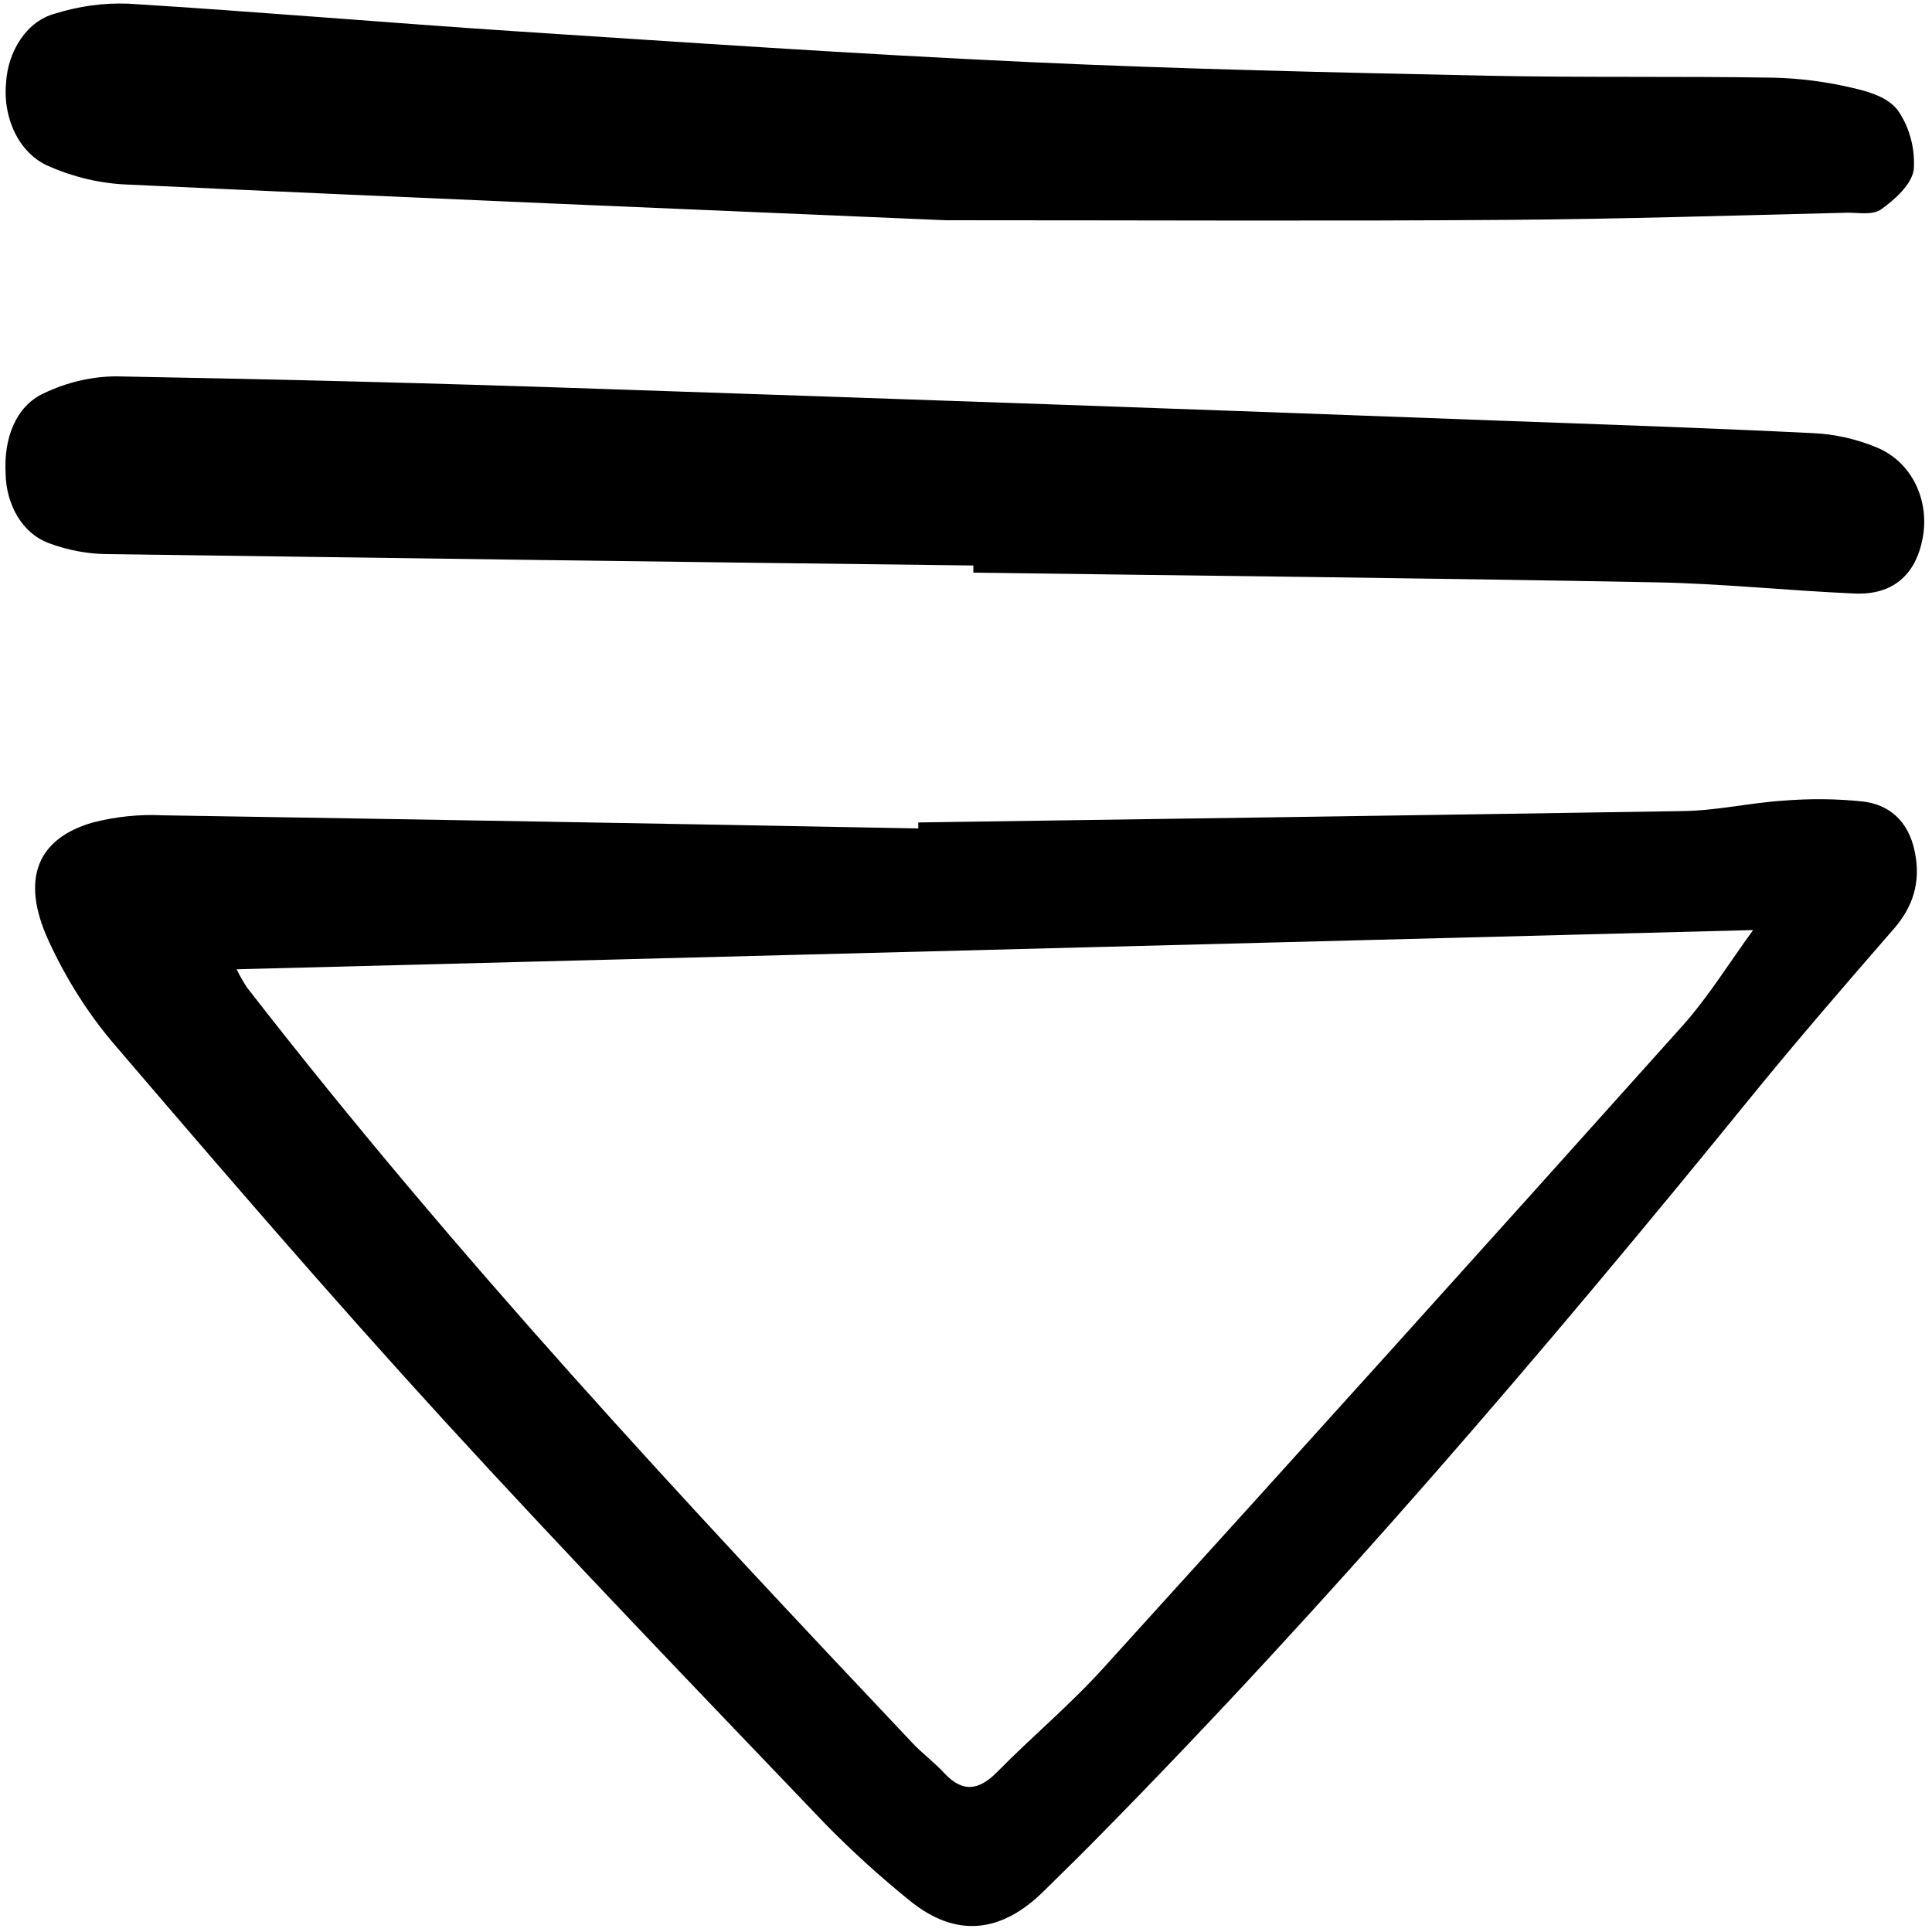 <svg width="10" height="10" viewBox="0 0 10 10" fill="none" xmlns="http://www.w3.org/2000/svg">
<g clip-path="url(#clip0_428_44)">
<path d="M4.753 4.257C6.074 4.238 7.396 4.219 8.717 4.198C8.889 4.195 9.06 4.155 9.232 4.144C9.37 4.133 9.508 4.134 9.646 4.149C9.772 4.165 9.877 4.242 9.911 4.409C9.944 4.569 9.899 4.697 9.802 4.808C9.556 5.091 9.311 5.374 9.073 5.666C7.986 7.004 6.871 8.305 5.684 9.509C5.591 9.604 5.496 9.696 5.402 9.789C5.18 10.008 4.946 10.031 4.708 9.837C4.557 9.715 4.411 9.583 4.271 9.44C3.607 8.745 2.94 8.054 2.288 7.341C1.714 6.713 1.155 6.064 0.598 5.413C0.46 5.253 0.343 5.069 0.25 4.866C0.106 4.55 0.192 4.34 0.481 4.257C0.599 4.227 0.72 4.214 0.84 4.22C2.144 4.241 3.449 4.263 4.753 4.288V4.257ZM1.225 5.017C1.241 5.05 1.259 5.082 1.279 5.112C2.36 6.505 3.538 7.768 4.723 9.022C4.775 9.077 4.835 9.121 4.887 9.177C4.982 9.28 5.067 9.268 5.162 9.171C5.342 8.988 5.536 8.827 5.709 8.636C6.713 7.53 7.713 6.421 8.71 5.308C8.842 5.16 8.951 4.983 9.074 4.814L1.225 5.017Z" fill="black"/>
<path d="M5.038 2.927C3.543 2.909 2.048 2.889 0.553 2.868C0.45 2.867 0.348 2.847 0.249 2.81C0.186 2.786 0.131 2.739 0.091 2.674C0.052 2.609 0.03 2.531 0.029 2.45C0.019 2.267 0.082 2.104 0.224 2.037C0.344 1.979 0.472 1.949 0.6 1.948C1.438 1.963 2.276 1.984 3.114 2.013C4.661 2.065 6.207 2.119 7.753 2.177C8.297 2.197 8.841 2.215 9.385 2.242C9.497 2.247 9.608 2.272 9.714 2.316C9.896 2.391 9.988 2.589 9.952 2.784C9.916 2.977 9.796 3.081 9.598 3.072C9.253 3.057 8.908 3.02 8.563 3.014C7.388 2.992 6.213 2.98 5.038 2.964L5.038 2.927Z" fill="black"/>
<path d="M4.896 1.14C3.605 1.085 2.129 1.024 0.654 0.955C0.517 0.949 0.381 0.917 0.252 0.86C0.181 0.83 0.121 0.772 0.081 0.695C0.041 0.618 0.023 0.526 0.031 0.435C0.035 0.349 0.062 0.267 0.108 0.201C0.153 0.135 0.214 0.09 0.283 0.071C0.407 0.032 0.536 0.014 0.664 0.019C1.328 0.06 1.991 0.117 2.655 0.161C3.543 0.219 4.431 0.28 5.319 0.321C6.113 0.358 6.907 0.375 7.701 0.392C8.193 0.402 8.685 0.394 9.177 0.402C9.315 0.405 9.453 0.423 9.589 0.455C9.671 0.474 9.771 0.502 9.823 0.571C9.852 0.612 9.875 0.661 9.889 0.713C9.904 0.765 9.909 0.82 9.906 0.875C9.896 0.955 9.807 1.033 9.739 1.082C9.692 1.116 9.621 1.1 9.561 1.101C8.974 1.115 8.388 1.134 7.801 1.138C6.894 1.145 5.988 1.14 4.896 1.14Z" fill="black"/>
</g>
<defs>
<clipPath id="clip0_428_44">
<rect width="10" height="10" fill="white" transform="matrix(-1 0 0 -1 10 10)"/>
</clipPath>
</defs>
</svg>
